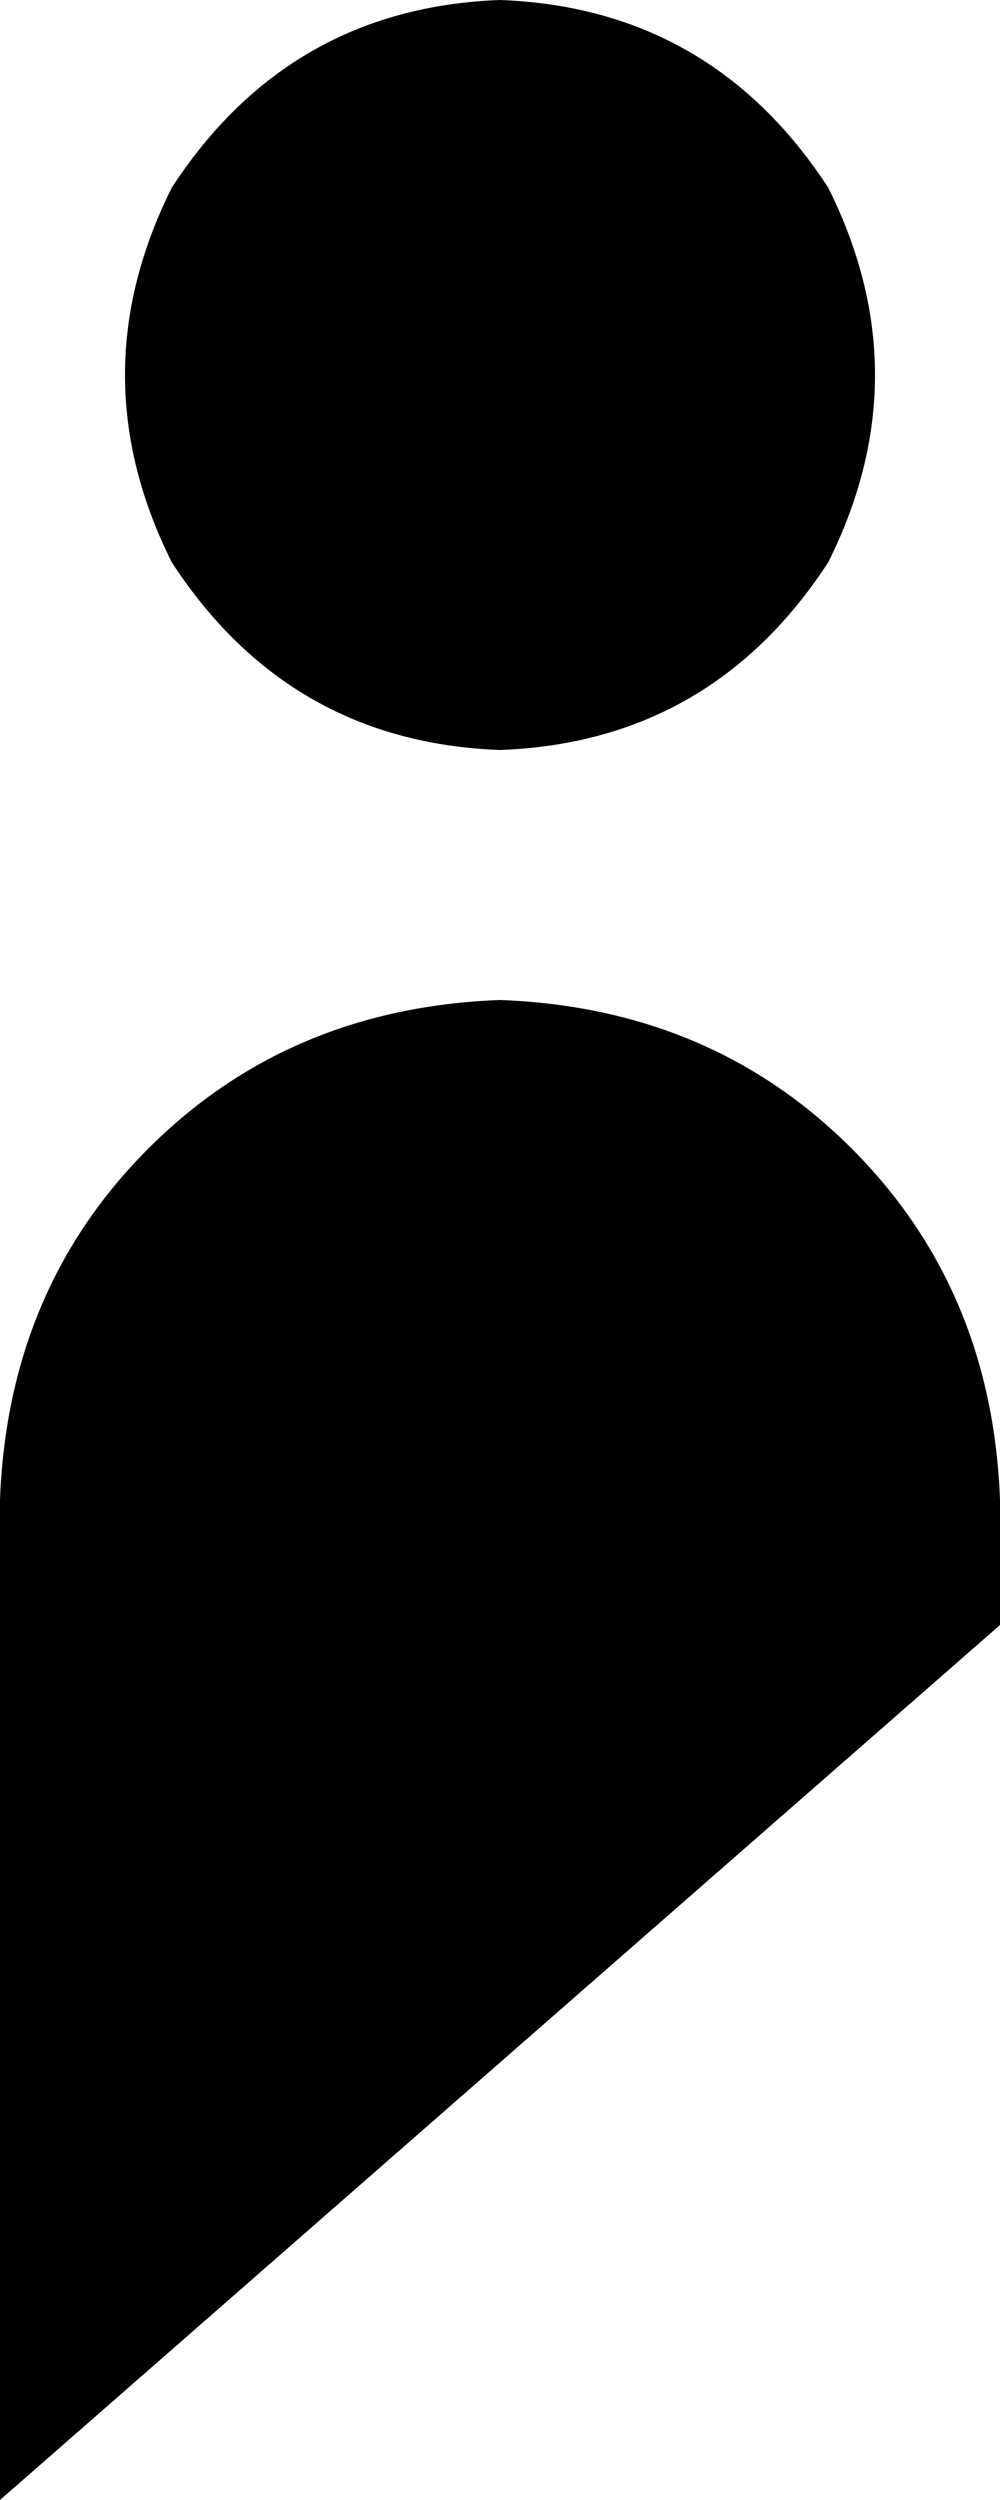 <svg xmlns="http://www.w3.org/2000/svg" viewBox="0 0 128 320">
    <path d="M 64 0 Q 91 1 106 24 Q 118 48 106 72 Q 91 95 64 96 Q 37 95 22 72 Q 10 48 22 24 Q 37 1 64 0 L 64 0 Z M 128 192 L 128 208 L 0 320 L 0 192 Q 1 165 19 147 Q 37 129 64 128 Q 91 129 109 147 Q 127 165 128 192 L 128 192 Z"/>
</svg>
